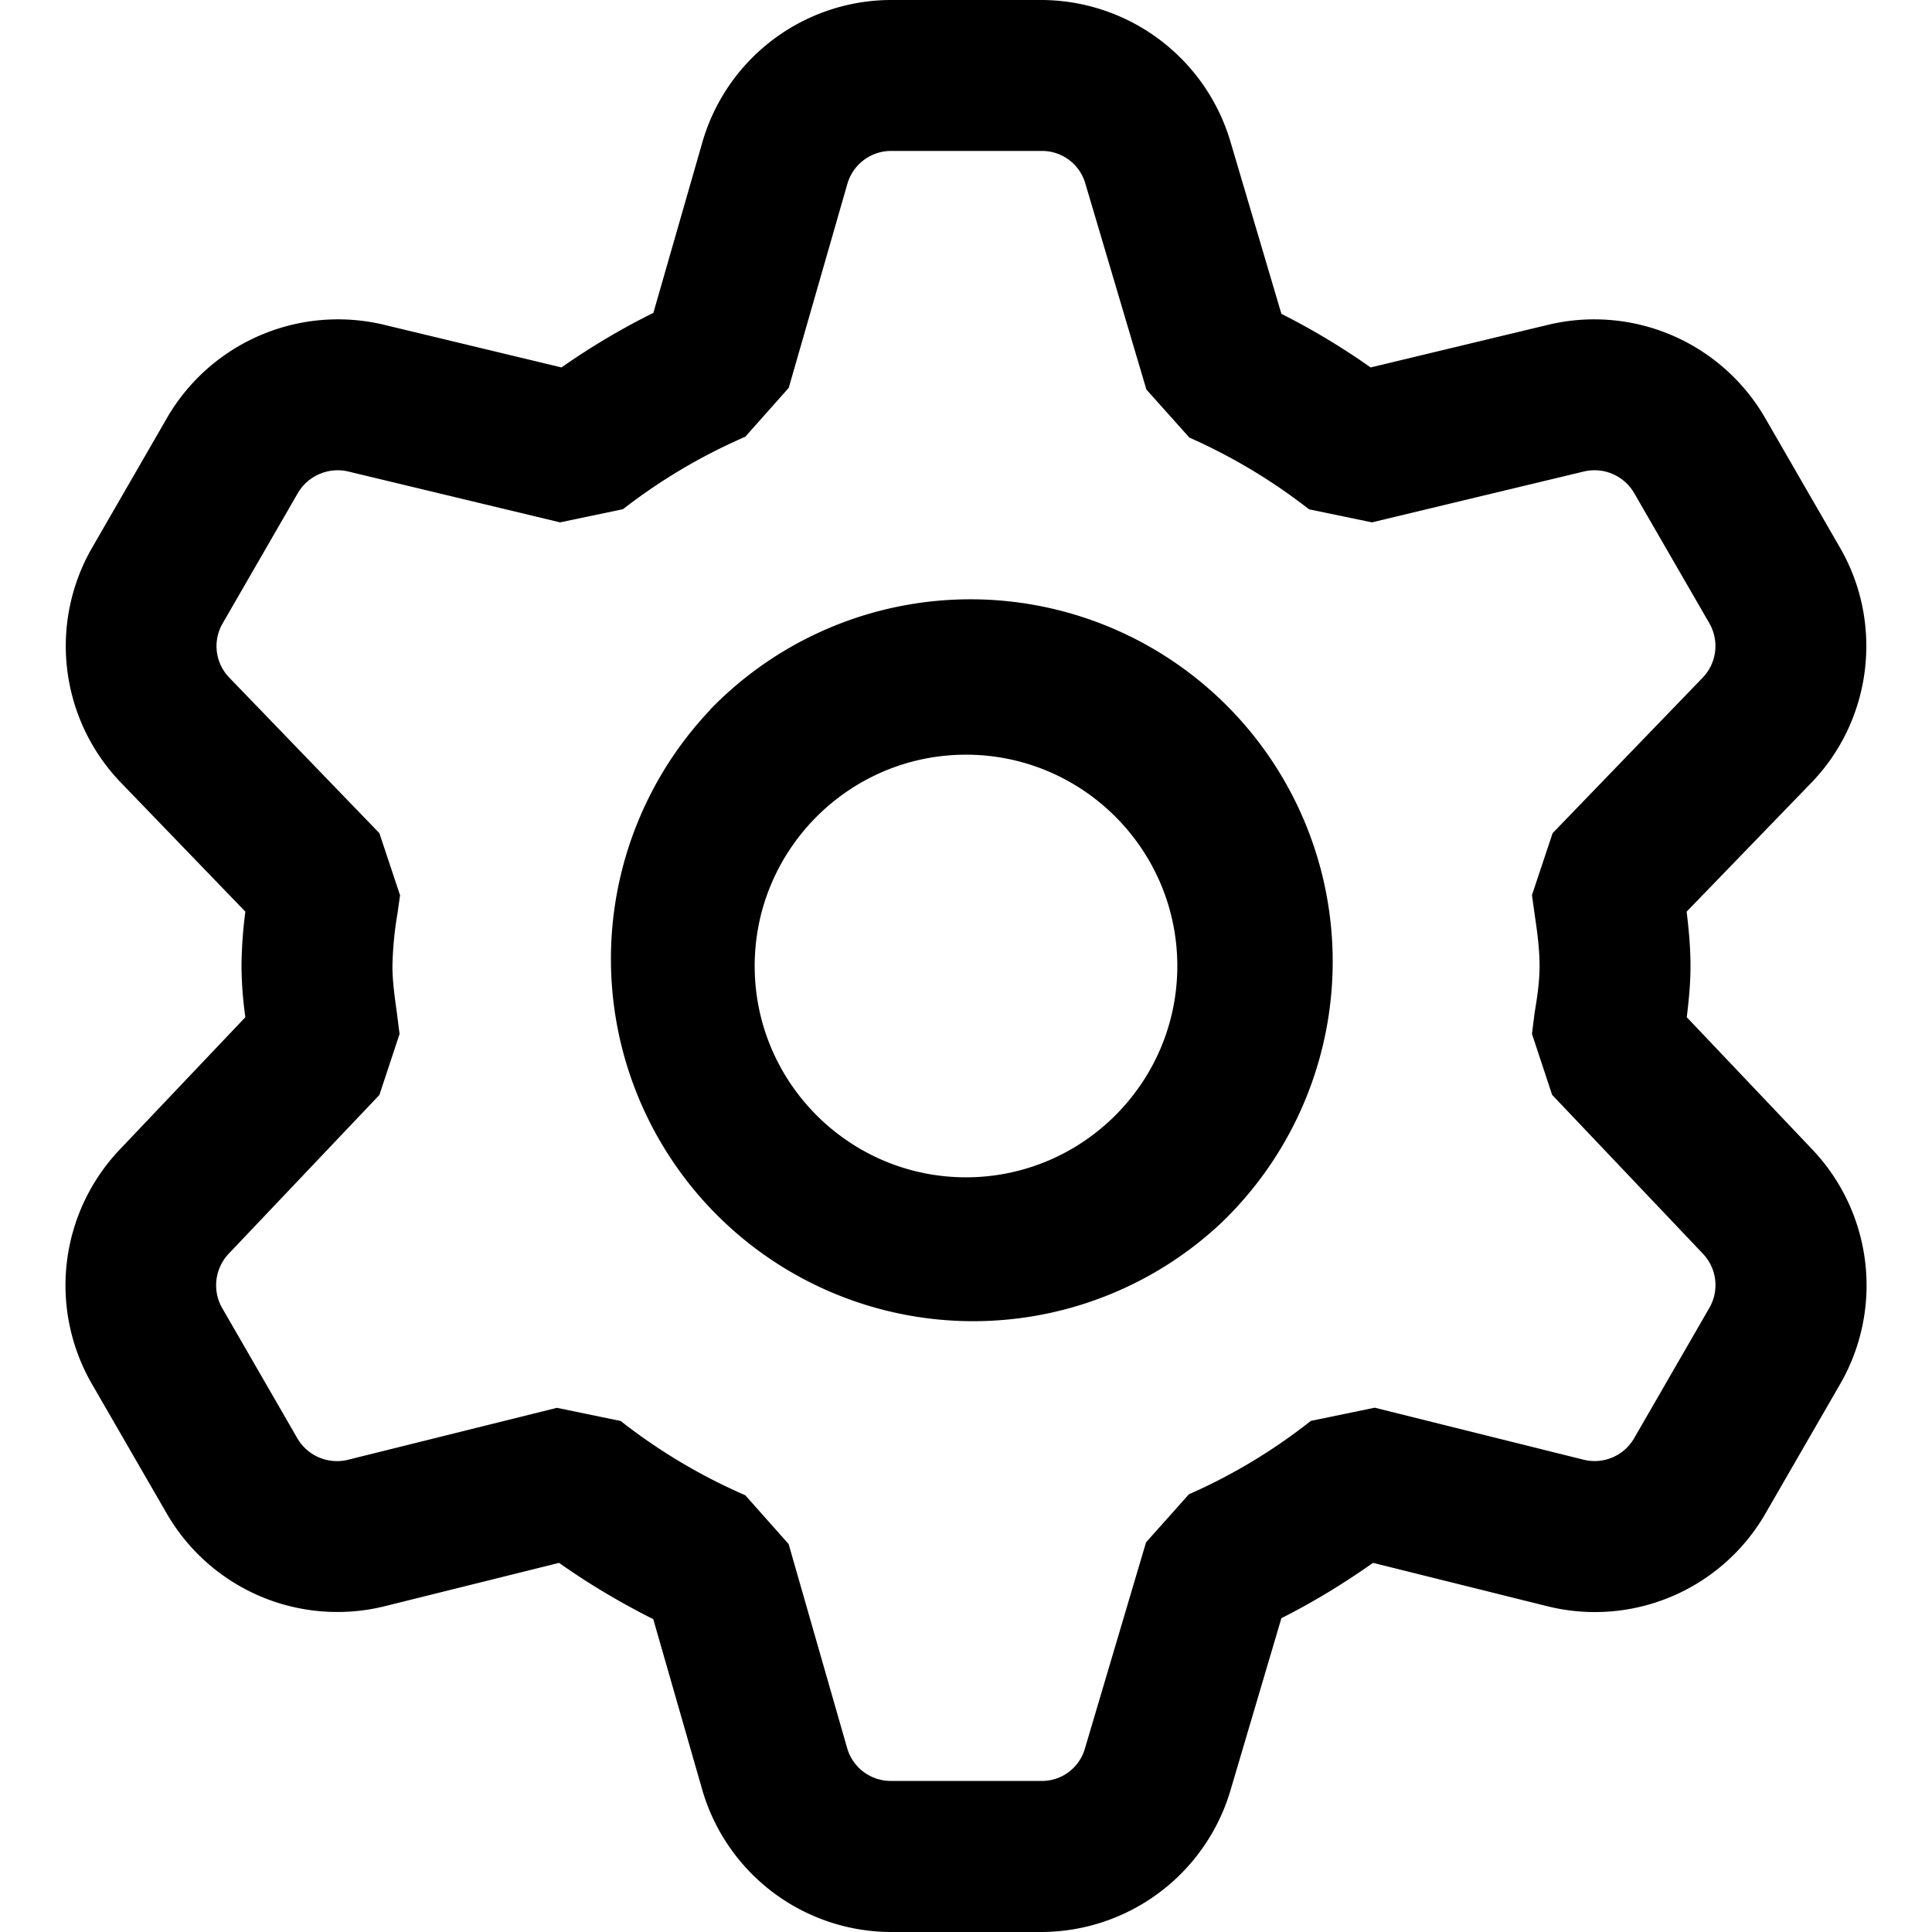 <svg xmlns="http://www.w3.org/2000/svg" width="16" height="16" fill="currentColor" viewBox="0 0 16 16"><path d="M7.378 16h1.25a1.638 1.638 0 0 0 1.559-1.162l.425-1.437c.249-.125.5-.276.759-.458l1.447.36a1.63 1.63 0 0 0 1.8-.764l.625-1.083a1.635 1.635 0 0 0-.229-1.931l-1.045-1.101C13.986 8.285 14 8.145 14 8c0-.153-.014-.302-.032-.45l1.035-1.07c.5-.519.597-1.316.237-1.941l-.625-1.083a1.635 1.635 0 0 0-1.786-.768l-1.478.355a5.876 5.876 0 0 0-.739-.444l-.425-1.436A1.638 1.638 0 0 0 8.628 0h-1.25a1.63 1.63 0 0 0-1.561 1.177l-.406 1.414a5.862 5.862 0 0 0-.761.452l-1.477-.355a1.636 1.636 0 0 0-1.787.768L.761 4.539a1.63 1.63 0 0 0 .238 1.94L2.032 7.55A3.709 3.709 0 0 0 2 8c.001.142.012.284.032.424L.987 9.525a1.633 1.633 0 0 0-.229 1.931l.625 1.082a1.632 1.632 0 0 0 1.799.765l1.448-.36c.248.175.508.33.78.466l.406 1.414A1.632 1.632 0 0 0 7.378 16M5.14 11.768l-.528-.109-1.733.431a.38.38 0 0 1-.415-.176l-.625-1.083a.38.38 0 0 1 .053-.446l1.25-1.317.167-.505-.022-.174a13.825 13.825 0 0 0-.007-.049c-.015-.112-.03-.224-.03-.34.003-.146.017-.292.042-.436l.021-.15-.171-.514-1.244-1.289a.375.375 0 0 1-.055-.447l.625-1.083a.383.383 0 0 1 .413-.177l1.757.422.521-.109a4.71 4.71 0 0 1 1.013-.6l.36-.405.486-1.691a.377.377 0 0 1 .36-.271h1.25a.373.373 0 0 1 .36.269l.506 1.707.356.398a4.7 4.7 0 0 1 .991.594l.521.108 1.758-.422a.38.38 0 0 1 .412.177l.625 1.082a.378.378 0 0 1-.055.448L12.858 6.9l-.171.513.021.15c.021.144.042.288.042.437 0 .133-.02.261-.041.388l-.022.174.167.505 1.25 1.317a.377.377 0 0 1 .053.446l-.625 1.083a.378.378 0 0 1-.416.176l-1.731-.431-.529.109a4.646 4.646 0 0 1-1.01.608l-.355.398-.506 1.707a.37.37 0 0 1-.359.269h-1.25a.376.376 0 0 1-.36-.271l-.485-1.691-.359-.404a4.72 4.72 0 0 1-1.032-.615M9.75 8c0-.965-.785-1.75-1.75-1.75S6.25 7.035 6.25 8 7.035 9.75 8 9.75 9.75 8.965 9.75 8M5.879 5.879a3 3 0 1 1 4.242 4.242A3 3 0 0 1 5.88 5.88"/></svg>
